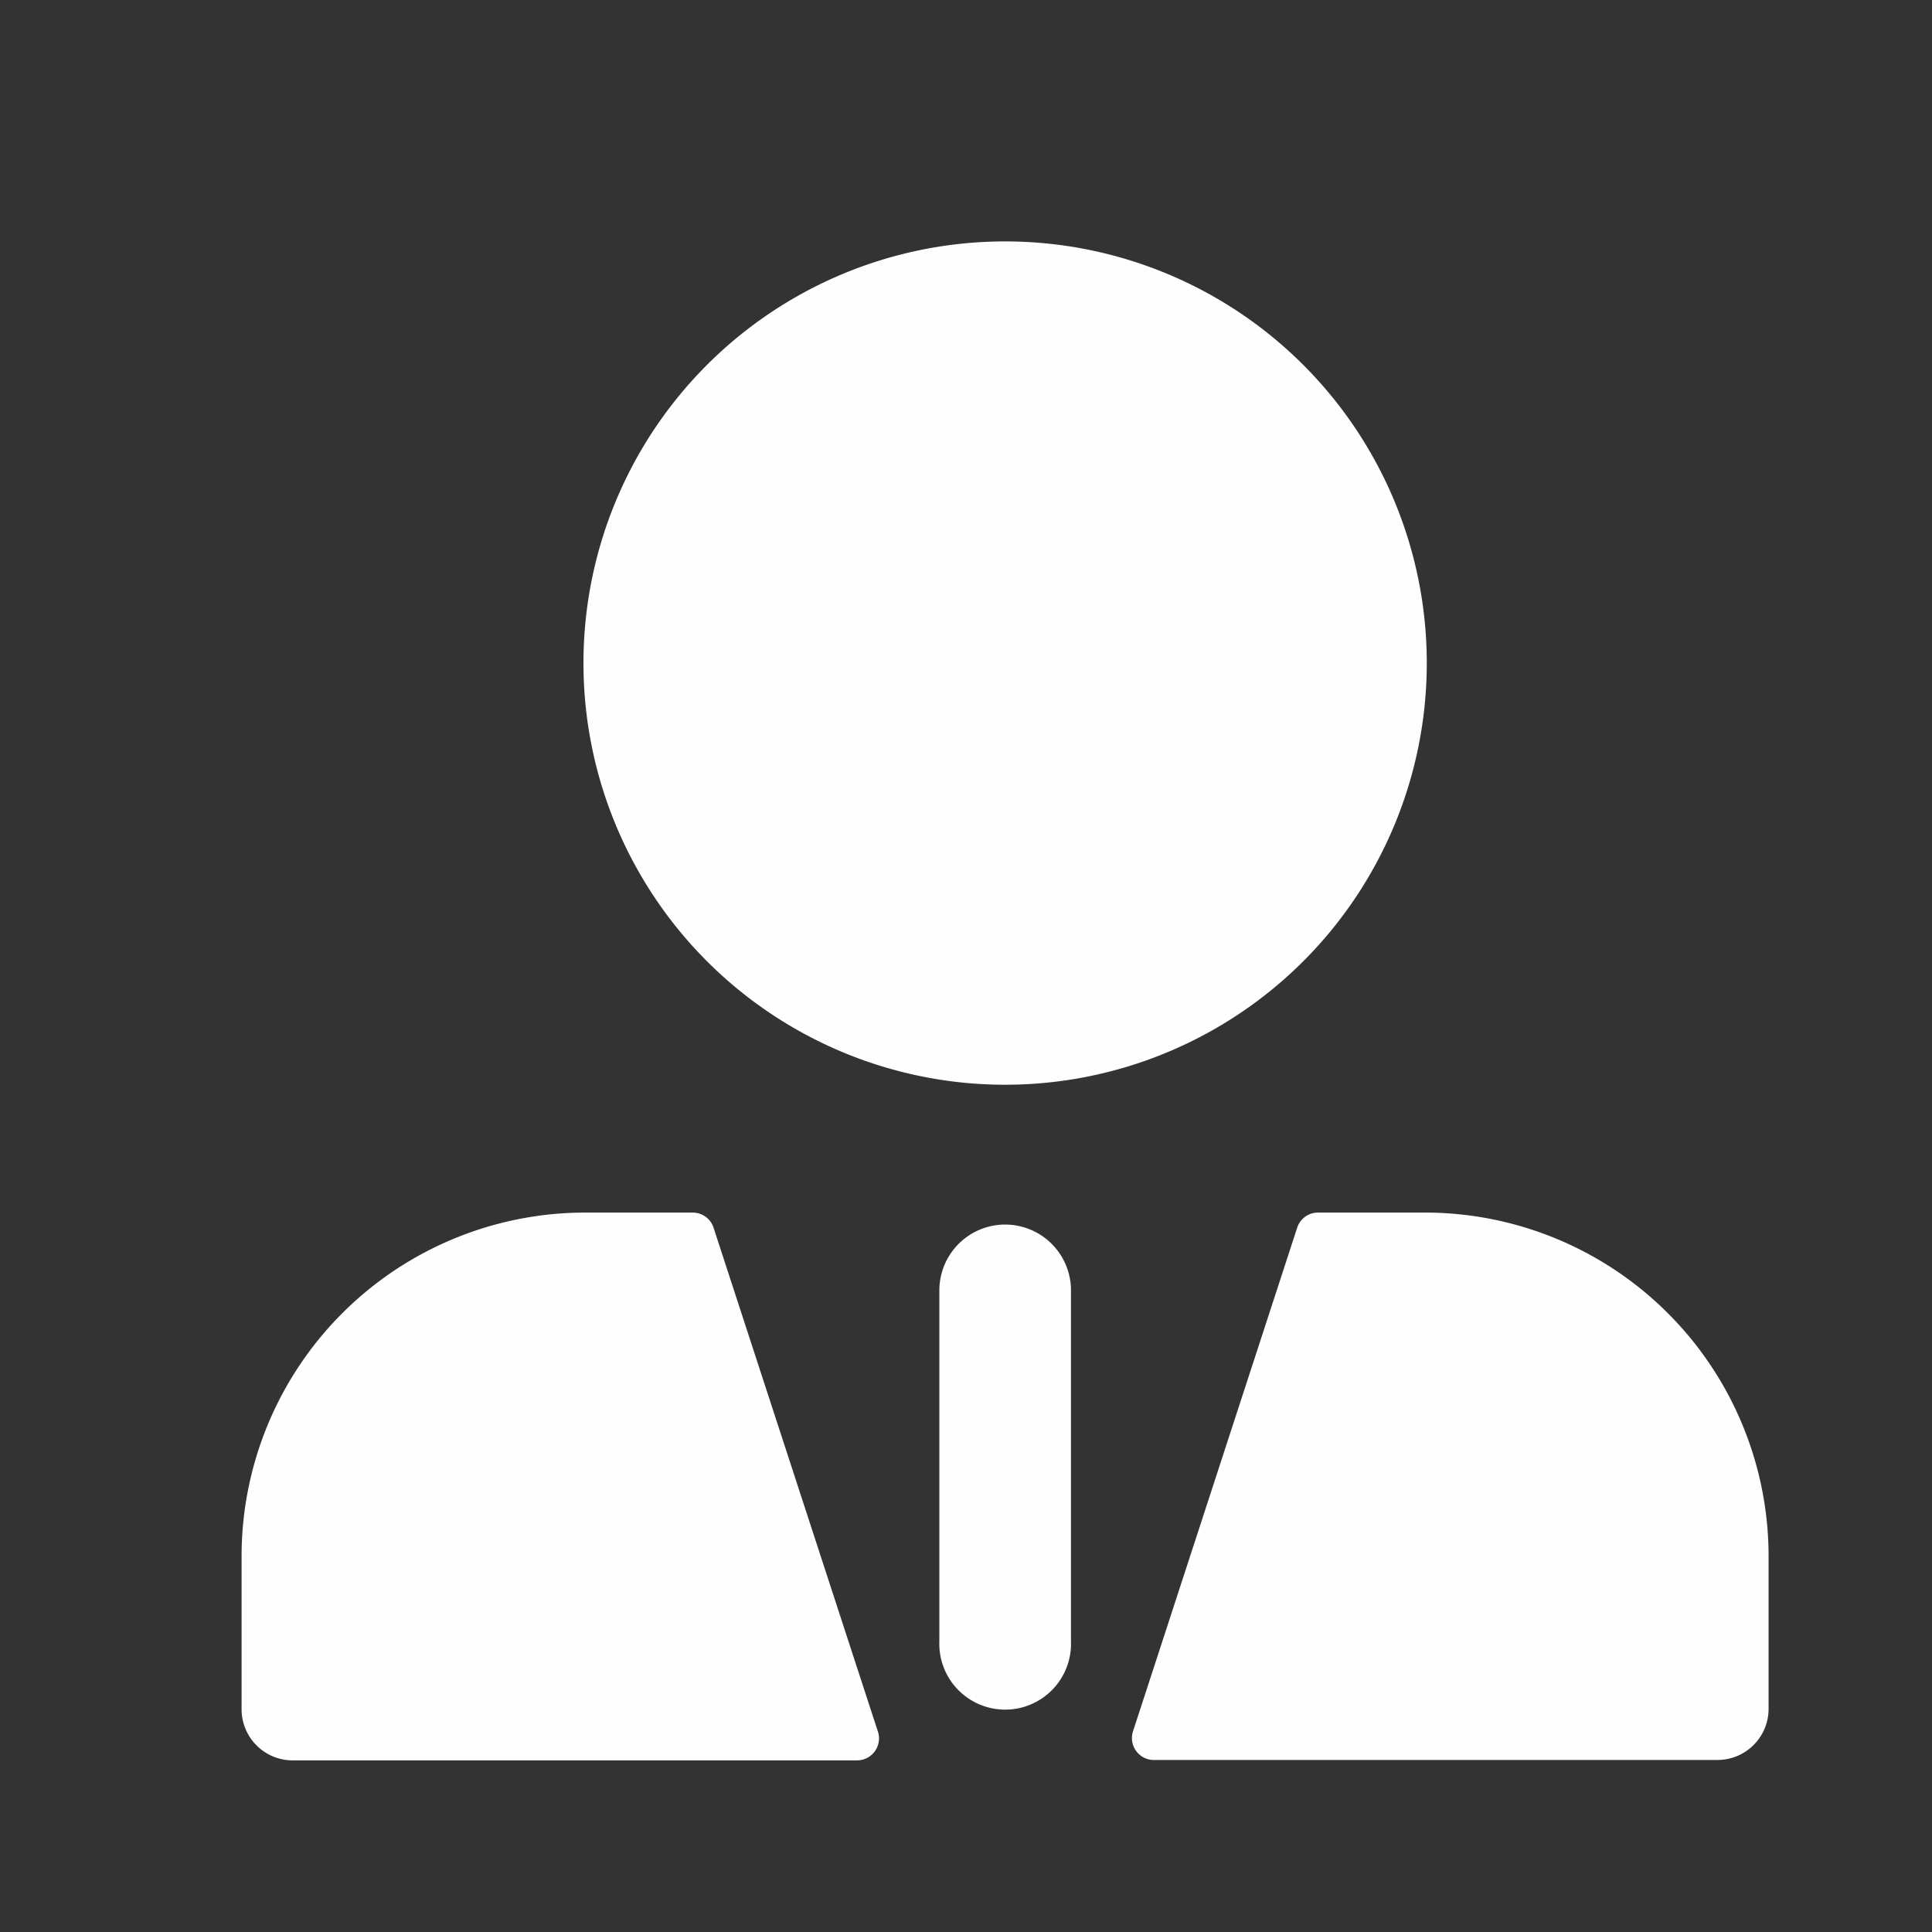 <svg width="24" height="24" xmlns="http://www.w3.org/2000/svg"><rect width="100%" height="100%" fill="#333333" stroke="none"/><g fill="#FFF" fill-rule="nonzero" opacity=".996"><path d="M8.864 15.251a.272.272 0 00-.259-.188H7.271a4.27 4.27 0 00-4.27 4.27v1.9a.635.635 0 00.636.635h7.009a.273.273 0 00.257-.366l-2.039-6.251zm8.839-.188h-1.33a.272.272 0 00-.259.188l-2.039 6.255a.272.272 0 00.259.357h7a.635.635 0 00.636-.635v-1.9a4.27 4.27 0 00-4.267-4.265zm.021-6.825a5.238 5.238 0 10-10.476-.002 5.238 5.238 0 0010.476.002zM12.487 15.212a.818.818 0 00-.818.818v4.361a.818.818 0 101.635 0V16.03a.818.818 0 00-.817-.818z"/></g></svg>